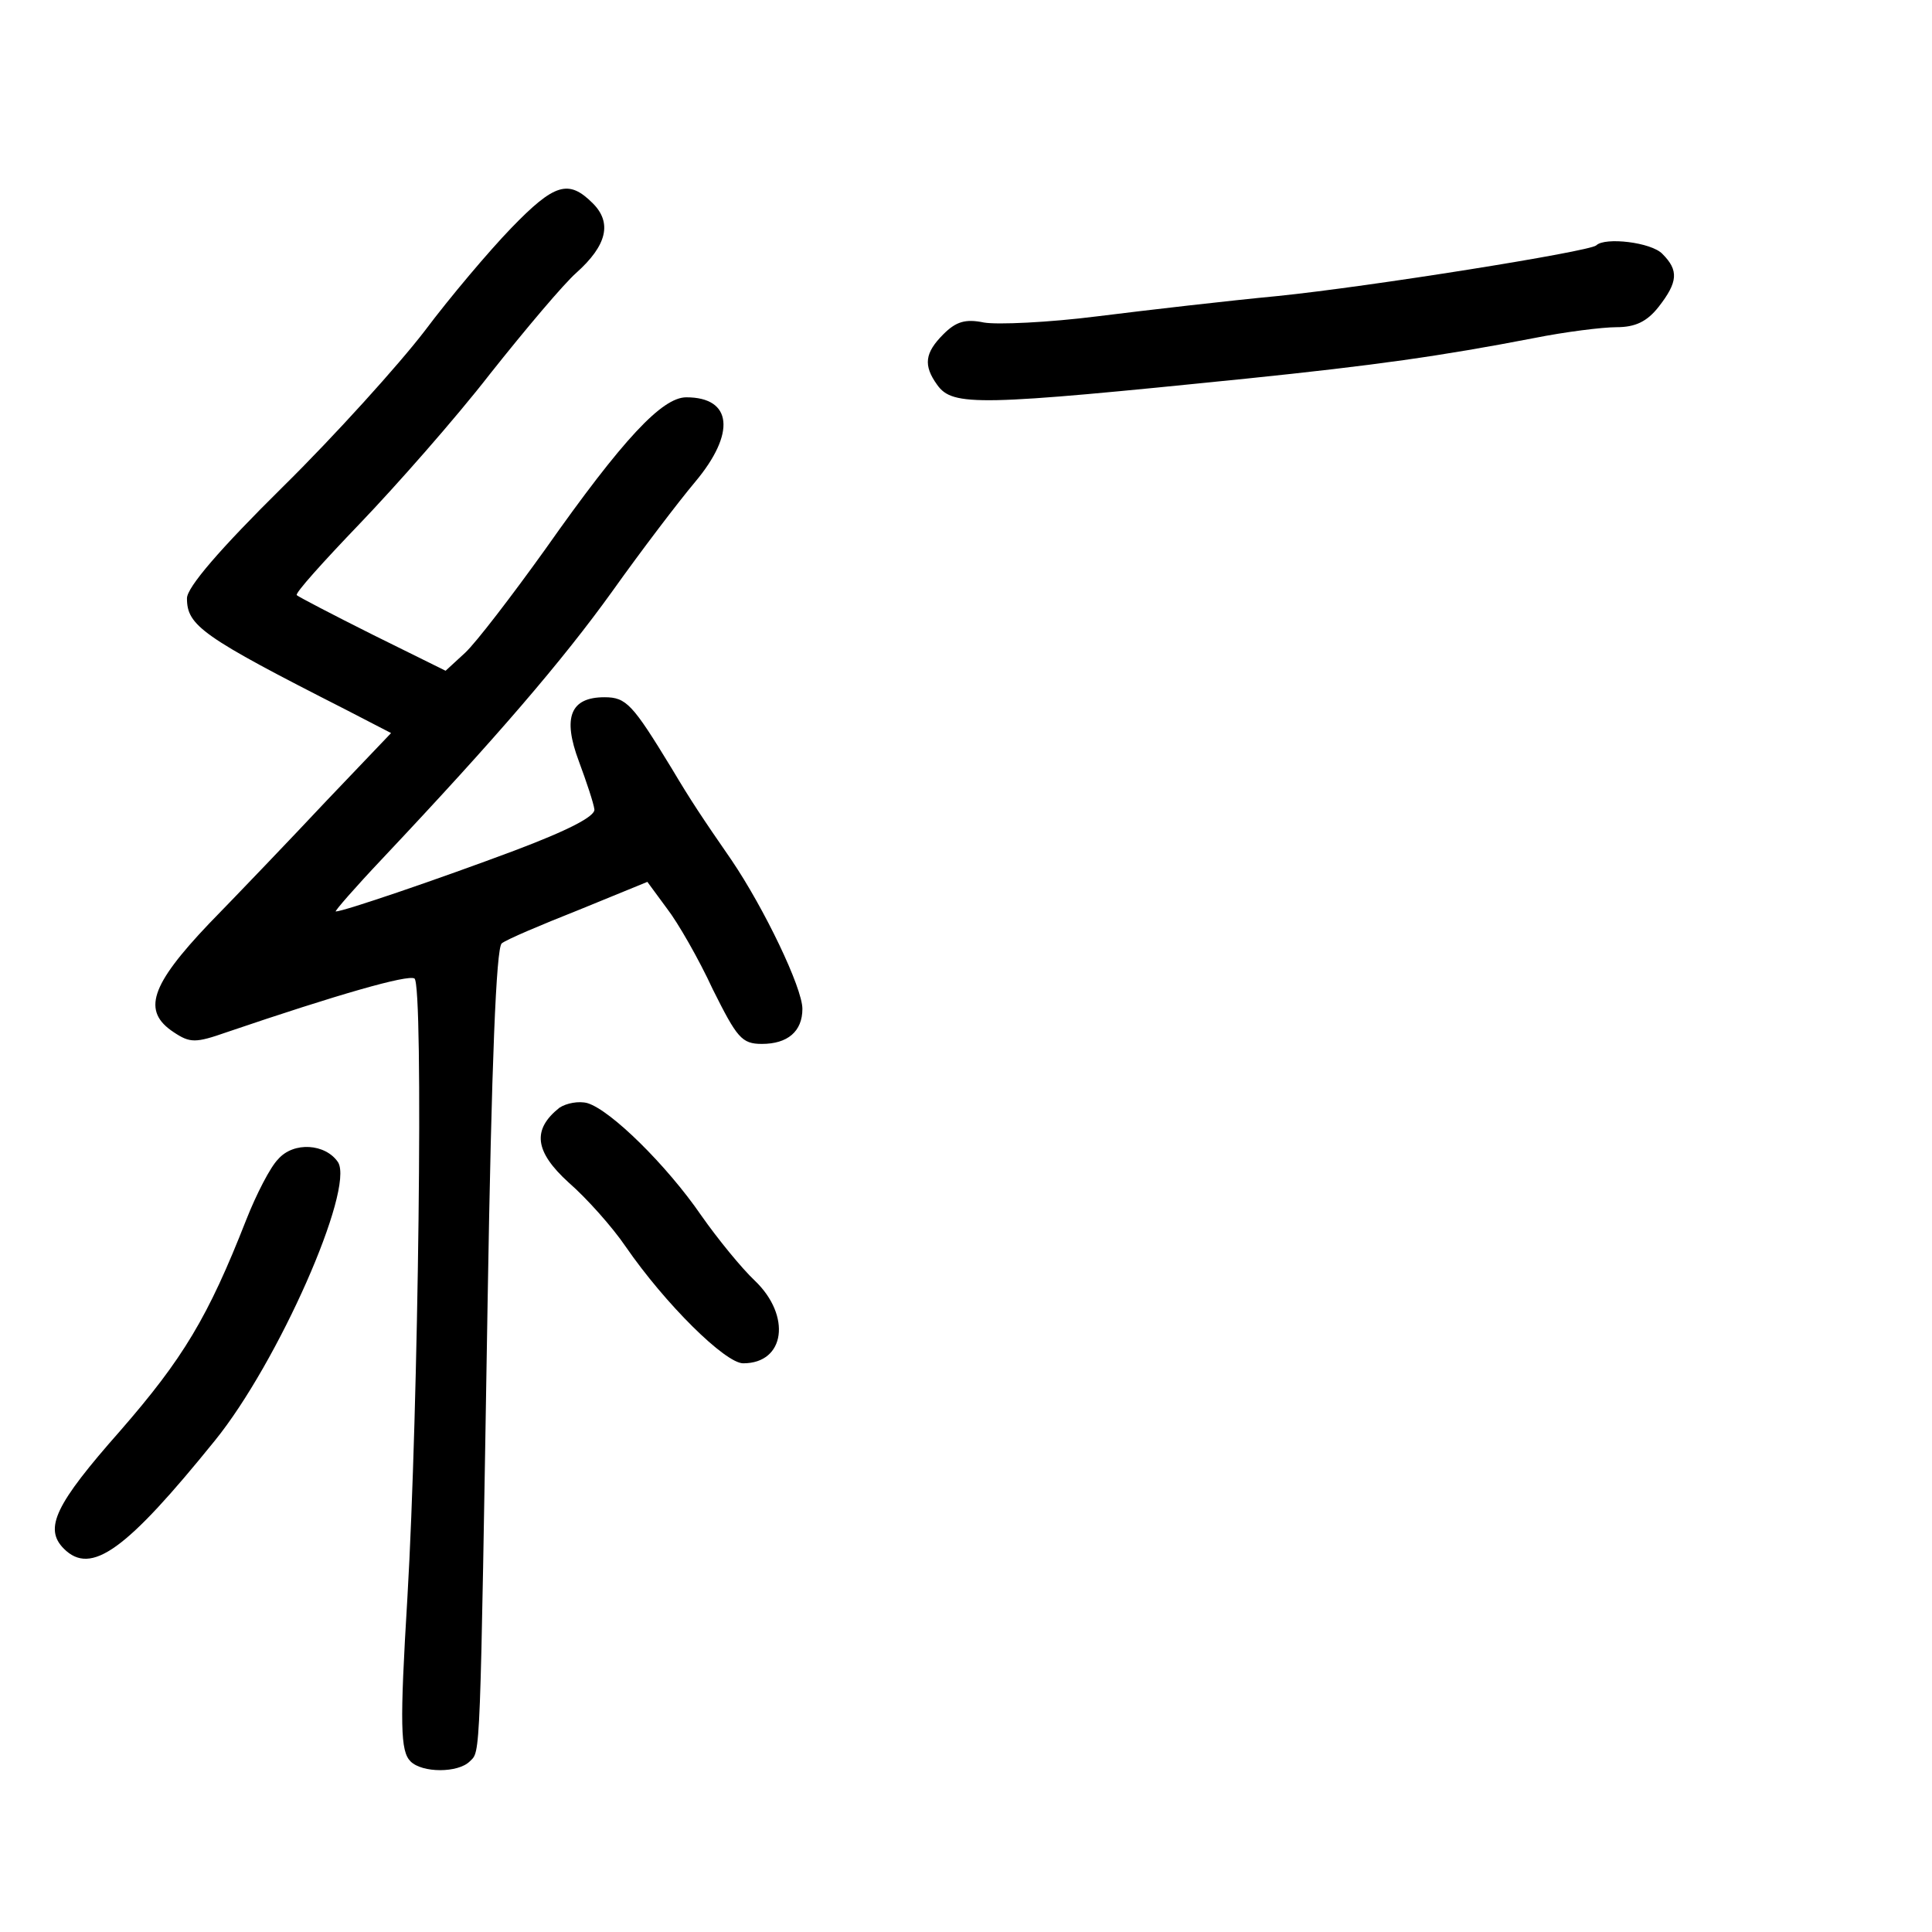 <?xml version="1.0" standalone="no"?>
<!DOCTYPE svg PUBLIC "-//W3C//DTD SVG 20010904//EN"
 "http://www.w3.org/TR/2001/REC-SVG-20010904/DTD/svg10.dtd">
<svg version="1.0" xmlns="http://www.w3.org/2000/svg"
 width="248pt" height="248pt" viewBox="0 0 248 248"
 preserveAspectRatio="xMidYMid meet">
<g transform="translate(0,248) scale(0.1,-0.1)"
fill="#000000" stroke="none">
<path d="M656 2187 c-28 -29 -78 -88 -111 -132 -33 -43 -115 -134 -182 -200
-81 -80 -123 -129 -123 -143 0 -35 19 -49 204 -143 l58 -30 -83 -87 c-45 -48
-113 -119 -151 -158 -75 -79 -86 -112 -45 -139 21 -14 28 -14 68 0 144 49 232
74 241 69 12 -7 5 -556 -9 -794 -10 -165 -9 -198 4 -211 15 -15 61 -15 76 0
14 14 13 -9 23 594 5 304 11 450 18 456 6 5 51 24 99 43 l88 36 25 -34 c14
-18 41 -65 59 -104 31 -62 37 -70 63 -70 33 0 52 16 52 45 0 27 -49 129 -91
191 -38 55 -52 76 -77 118 -50 82 -58 91 -86 91 -44 0 -54 -26 -33 -82 10 -27
19 -54 20 -62 1 -9 -34 -27 -103 -53 -96 -36 -219 -78 -229 -78 -2 0 25 31 60
68 147 156 231 254 295 343 37 52 85 115 106 140 53 63 48 109 -11 109 -31 0
-81 -53 -181 -195 -43 -60 -89 -120 -103 -133 l-25 -23 -93 46 c-52 26 -96 49
-98 51 -3 2 34 43 81 92 46 48 122 134 167 192 46 58 95 116 111 130 39 35 46
64 21 89 -31 31 -49 26 -105 -32z"/>
<path d="M2049 2165 c-9 -8 -291 -53 -409 -65 -63 -6 -167 -18 -231 -26 -63
-8 -129 -11 -146 -8 -24 5 -36 1 -52 -15 -24 -24 -26 -40 -8 -65 20 -28 53
-27 397 8 165 17 250 29 369 52 40 8 88 14 106 14 24 0 39 7 54 26 25 32 26
47 5 68 -14 15 -74 22 -85 11z"/>
<path d="M718 1058 c-35 -28 -32 -56 12 -96 23 -20 56 -57 73 -82 51 -74 128
-150 151 -150 54 0 62 61 15 106 -17 16 -48 54 -69 84 -44 64 -116 135 -146
144 -11 3 -27 0 -36 -6z"/>
<path d="M357 992 c-10 -10 -28 -45 -41 -78 -49 -125 -81 -178 -162 -271 -83
-94 -98 -125 -72 -151 35 -35 80 -2 194 139 81 100 179 322 158 357 -16 24
-57 27 -77 4z"/>
</g>
</svg>
